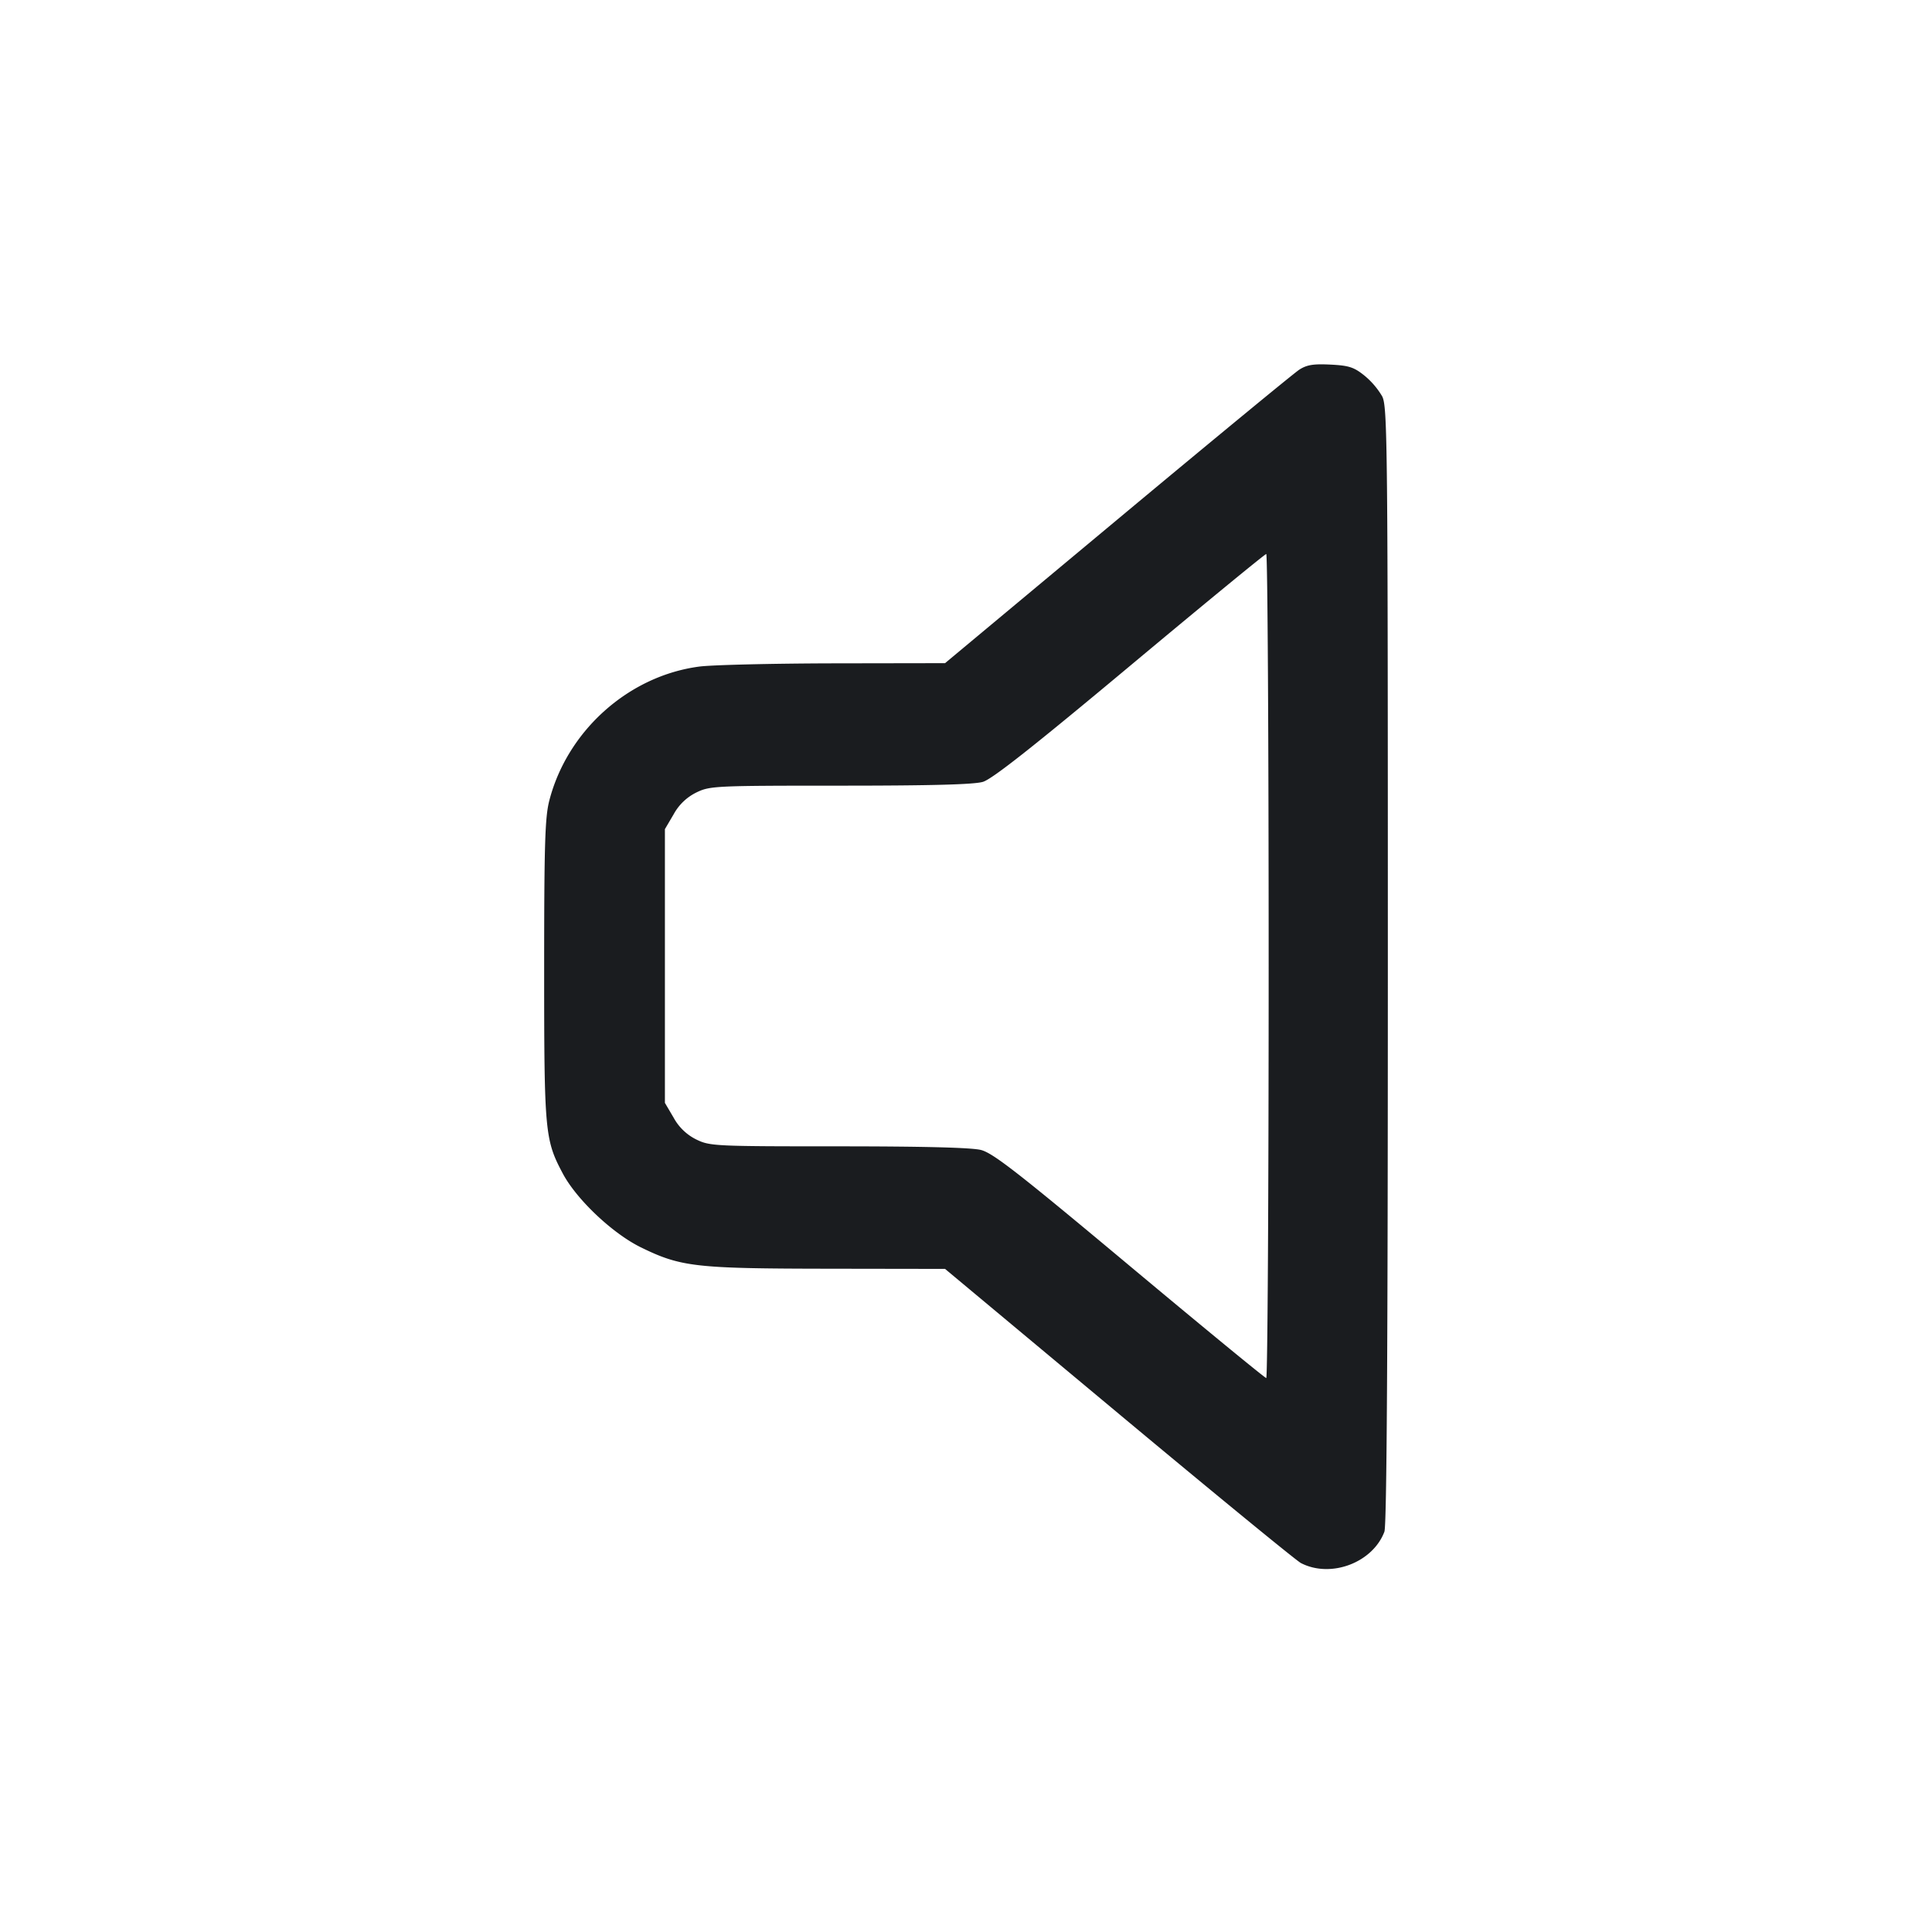 <svg xmlns="http://www.w3.org/2000/svg" width="32" height="32" fill="none"><path fill="#1A1C1F" fill-rule="evenodd" d="M21.52 6.123c-.088.057-1.444 1.174-3.013 2.482l-2.854 2.379-1.84.003c-1.012.002-2.014.026-2.226.053-1.172.152-2.19 1.06-2.489 2.221-.071.276-.085.717-.085 2.802 0 2.693.012 2.816.308 3.373.228.43.824.993 1.292 1.223.664.325.901.352 3.094.355l1.946.003 2.88 2.402c1.584 1.321 2.94 2.432 3.014 2.47.495.256 1.189-.005 1.383-.519.039-.104.057-3.003.057-9.387 0-8.688-.006-9.247-.094-9.419a1.3 1.3 0 0 0-.296-.345c-.172-.138-.257-.165-.56-.18-.282-.014-.391.003-.517.084M21.013 16c0 3.755-.018 6.826-.04 6.825s-1.04-.837-2.263-1.859c-1.854-1.55-2.263-1.868-2.463-1.919-.16-.04-.956-.06-2.36-.06-2.043 0-2.128-.004-2.351-.112a.86.86 0 0 1-.377-.36l-.146-.248v-4.534l.146-.248a.86.86 0 0 1 .377-.36c.223-.108.307-.112 2.381-.112 1.513 0 2.214-.019 2.363-.063.154-.046.831-.58 2.433-1.918 1.221-1.02 2.238-1.855 2.26-1.856s.04 3.069.04 6.824"/></svg>